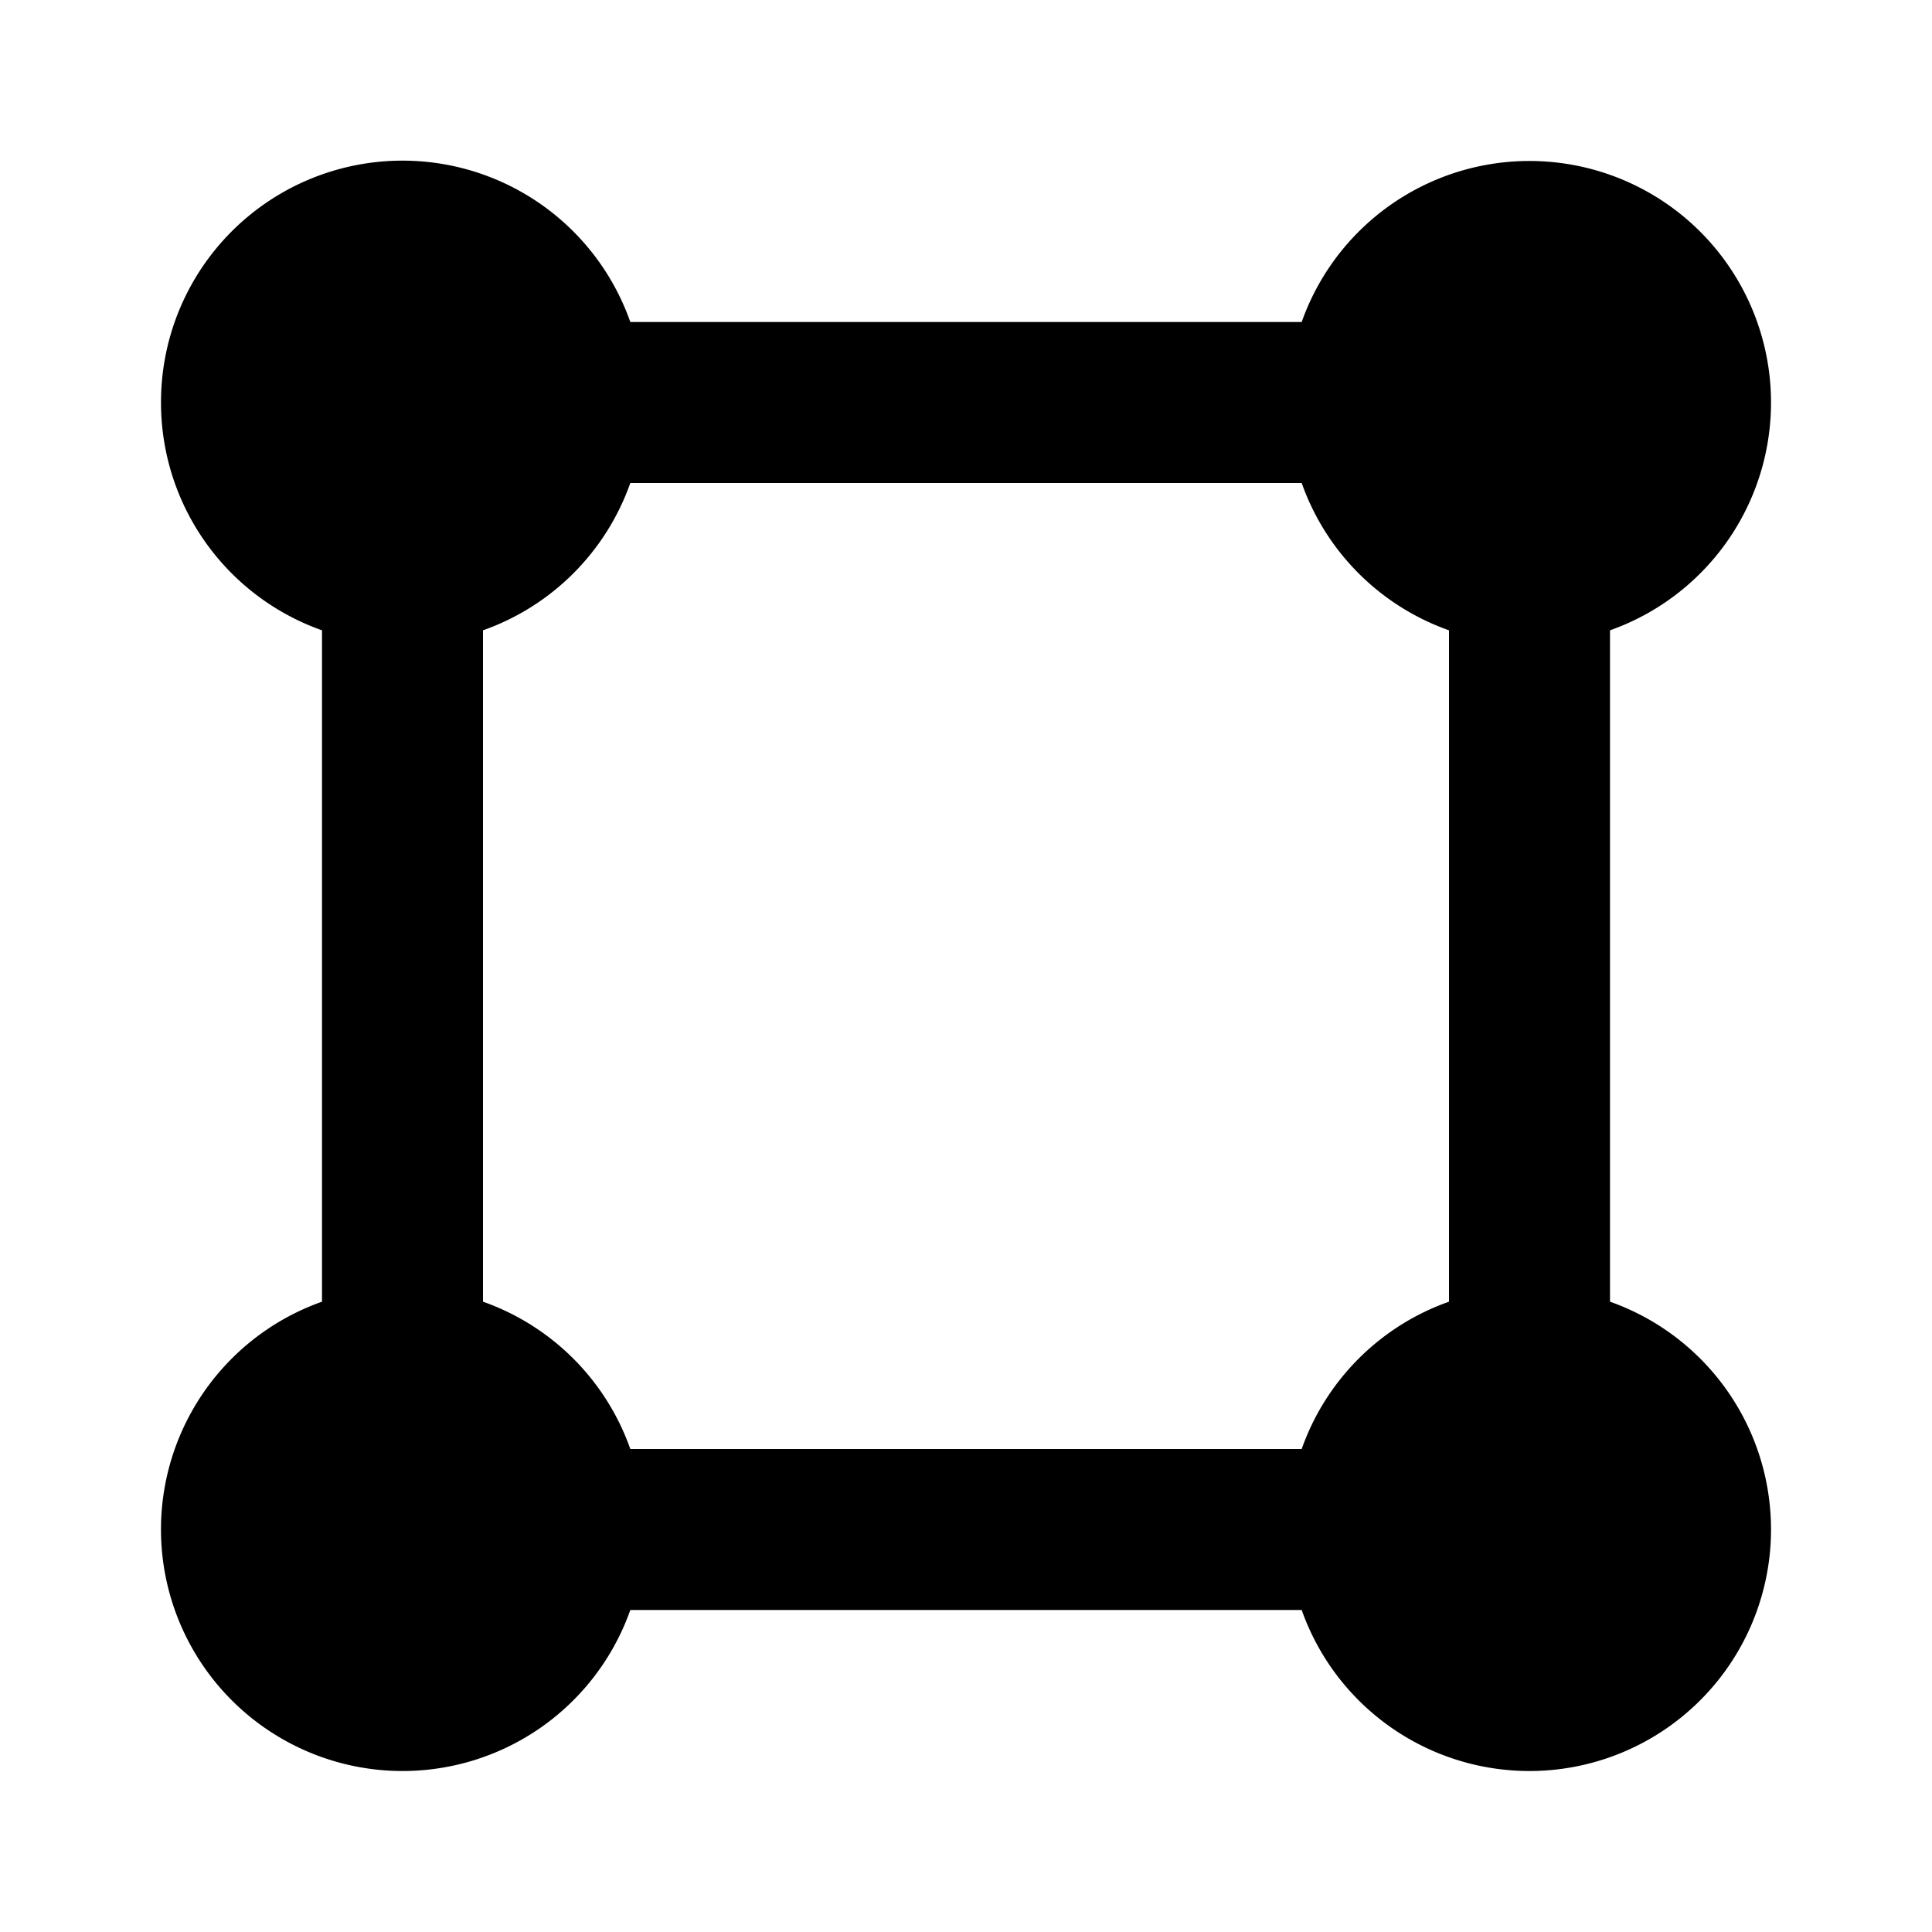 <svg xmlns="http://www.w3.org/2000/svg" width="24" height="24" fill="none">
  <path
    fill="currentColor"
    d="M2 5a3 3 0 0 1 5.83-1h8.34A3.001 3.001 0 1 1 20 7.83v8.34A3.001 3.001 0 1 1 16.17 20H7.83A3.001 3.001 0 1 1 4 16.17V7.83A3 3 0 0 1 2 5m16 11.17V7.83A3 3 0 0 1 16.17 6H7.83A3 3 0 0 1 6 7.83v8.34A3 3 0 0 1 7.83 18h8.34A3 3 0 0 1 18 16.17"
  />
</svg>
